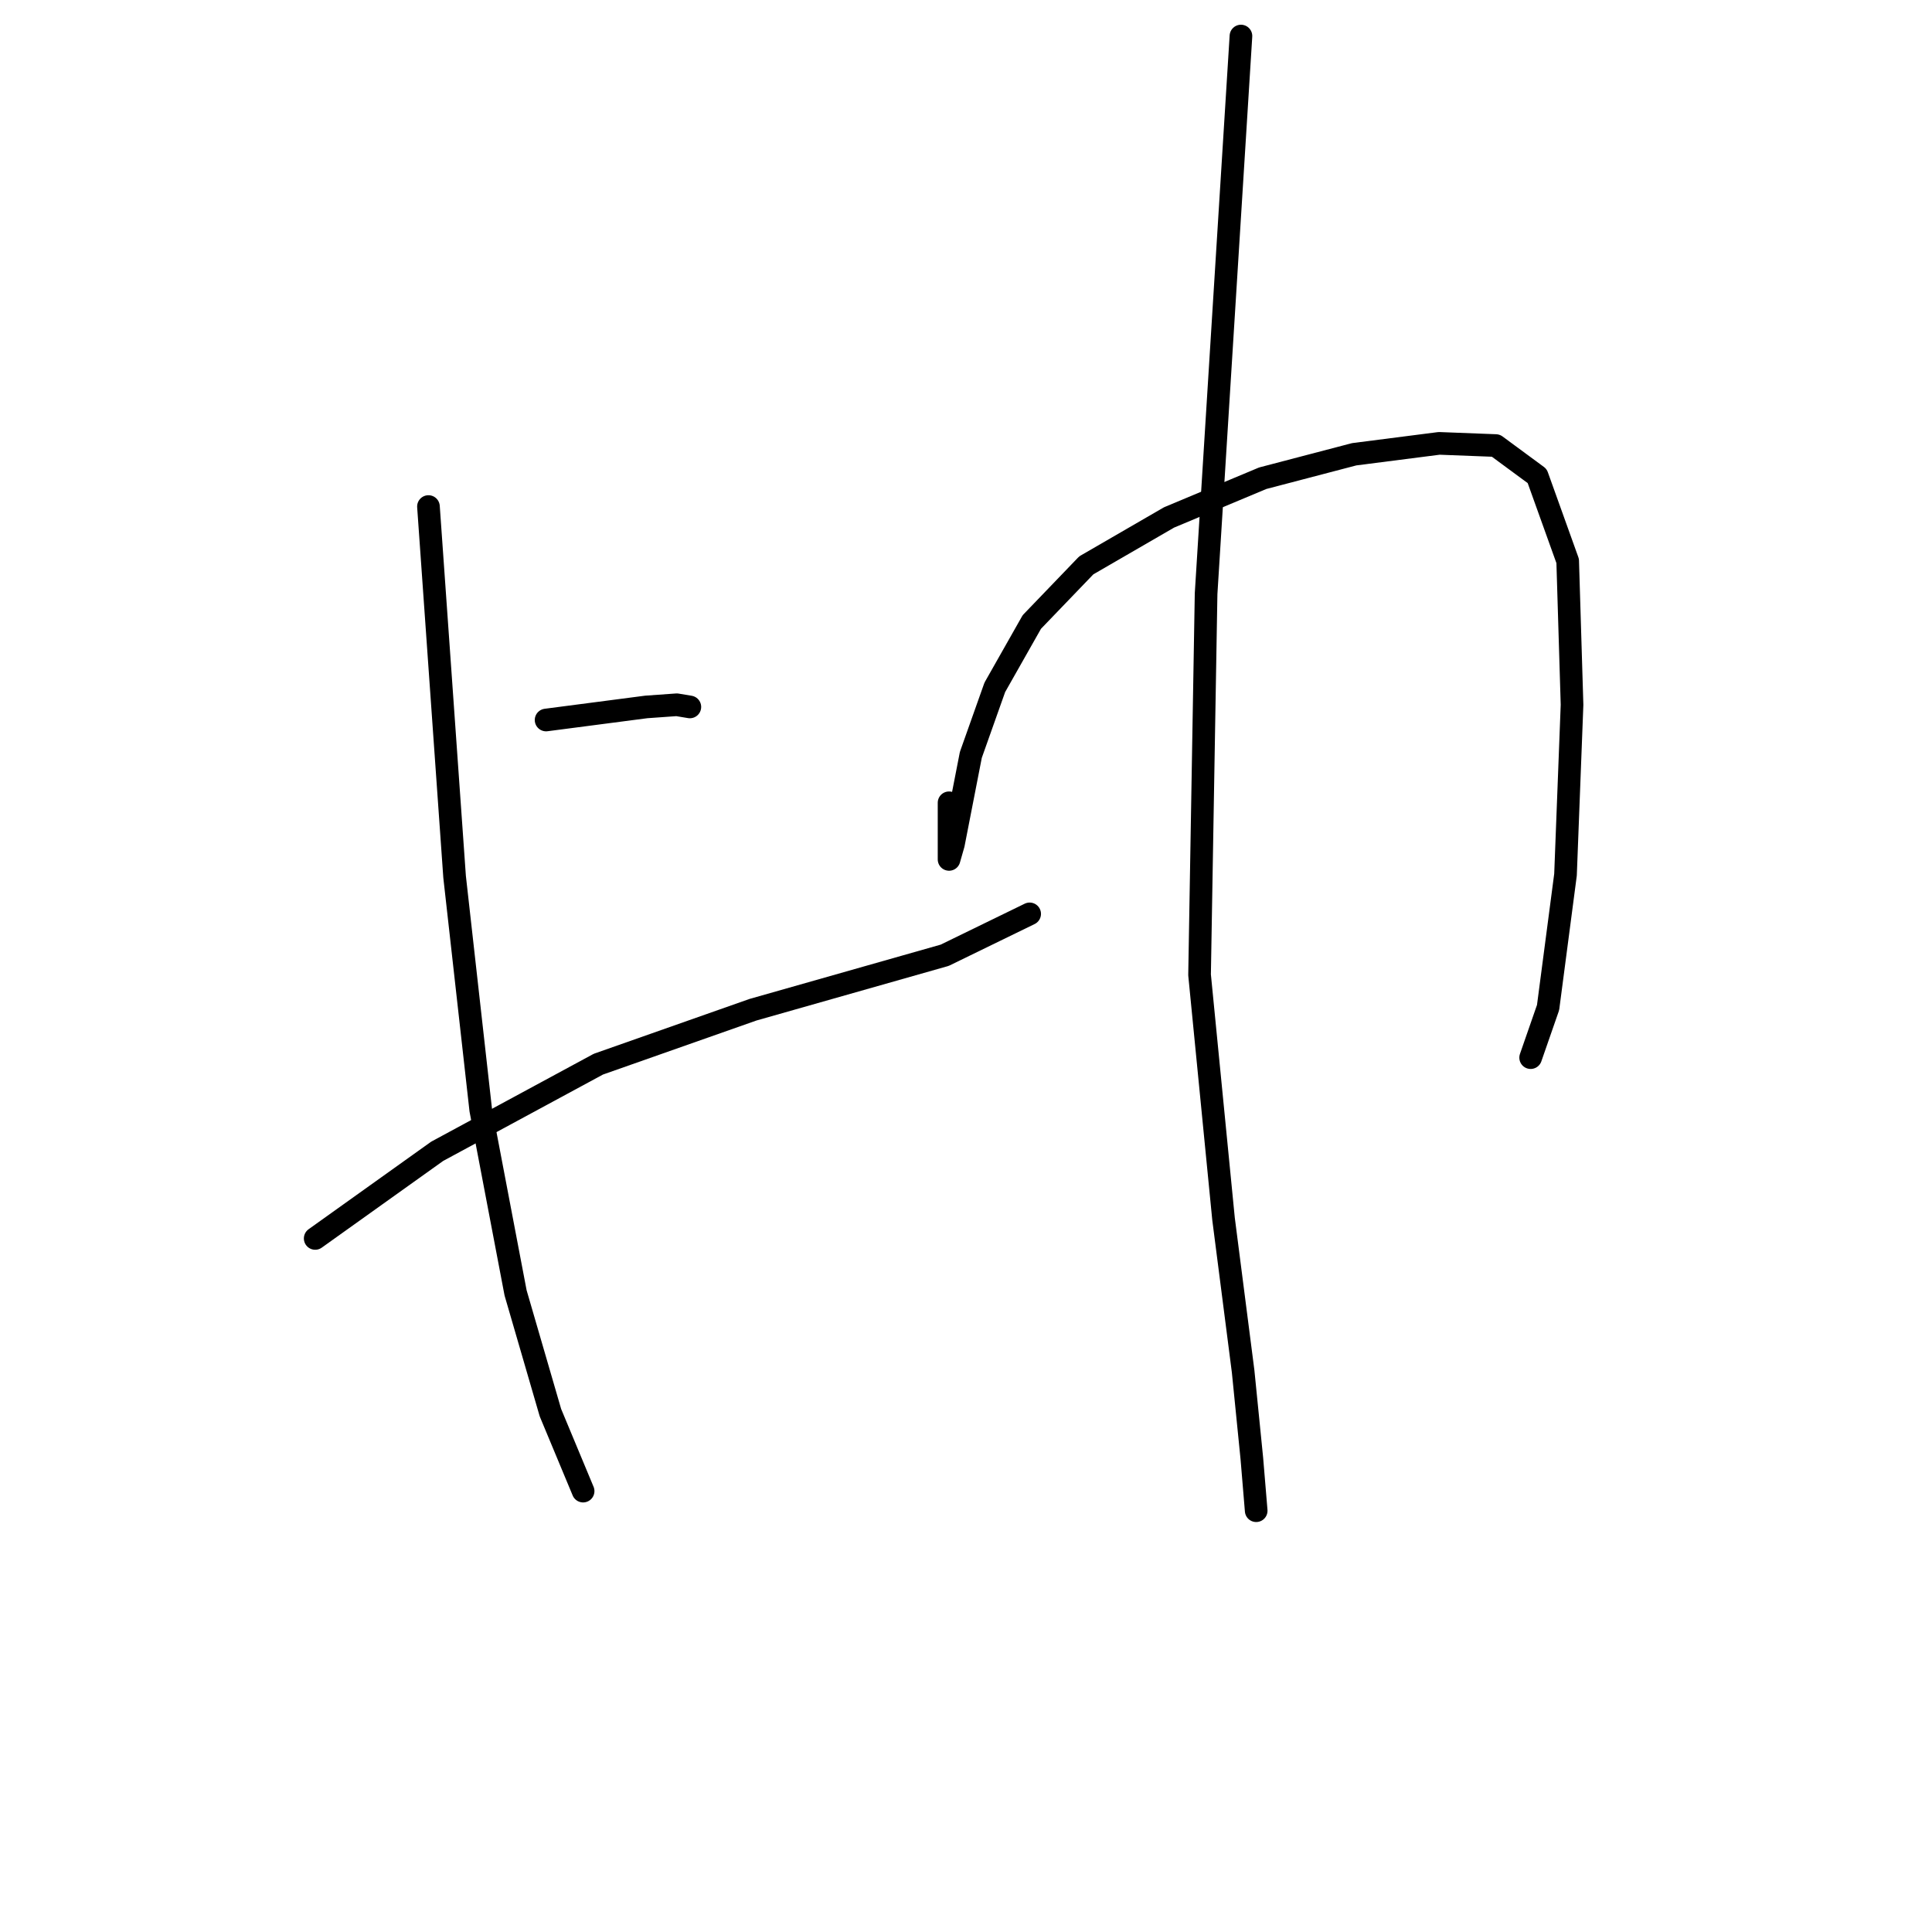 <?xml version="1.0" standalone="no"?>
    <svg width="256" height="256" xmlns="http://www.w3.org/2000/svg" version="1.1">
    <polyline stroke="black" stroke-width="3" stroke-linecap="round" fill="transparent" stroke-linejoin="round" points="72.359 95.405 78.997 94.539 85.636 93.673 89.677 93.385 91.409 93.673 91.409 93.673 " />
        <polyline stroke="black" stroke-width="3" stroke-linecap="round" fill="transparent" stroke-linejoin="round" points="41.764 164.099 49.846 158.326 57.928 152.554 79.286 141.008 99.779 133.793 125.178 126.577 136.435 121.093 136.435 121.093 " />
        <polyline stroke="black" stroke-width="3" stroke-linecap="round" fill="transparent" stroke-linejoin="round" points="56.773 67.119 58.505 91.653 60.237 116.186 63.7 147.07 68.318 171.314 72.936 187.189 77.266 197.58 77.266 197.58 " />
        <polyline stroke="black" stroke-width="3" stroke-linecap="round" fill="transparent" stroke-linejoin="round" points="125.755 106.373 125.755 109.259 125.755 112.145 125.755 113.877 126.333 111.857 128.642 100.023 131.817 91.076 136.723 82.417 143.939 74.912 154.907 68.562 167.318 63.367 179.44 60.192 190.697 58.749 198.201 59.038 203.685 63.078 207.726 74.335 208.303 93.385 207.438 115.898 205.128 133.504 202.819 140.143 202.819 140.143 " />
        <polyline stroke="black" stroke-width="3" stroke-linecap="round" fill="transparent" stroke-linejoin="round" points="164.432 4.775 162.123 41.72 159.814 78.664 158.948 129.175 162.123 161.501 164.72 181.705 165.875 193.25 166.452 200.177 166.452 200.177 " />
        </svg>